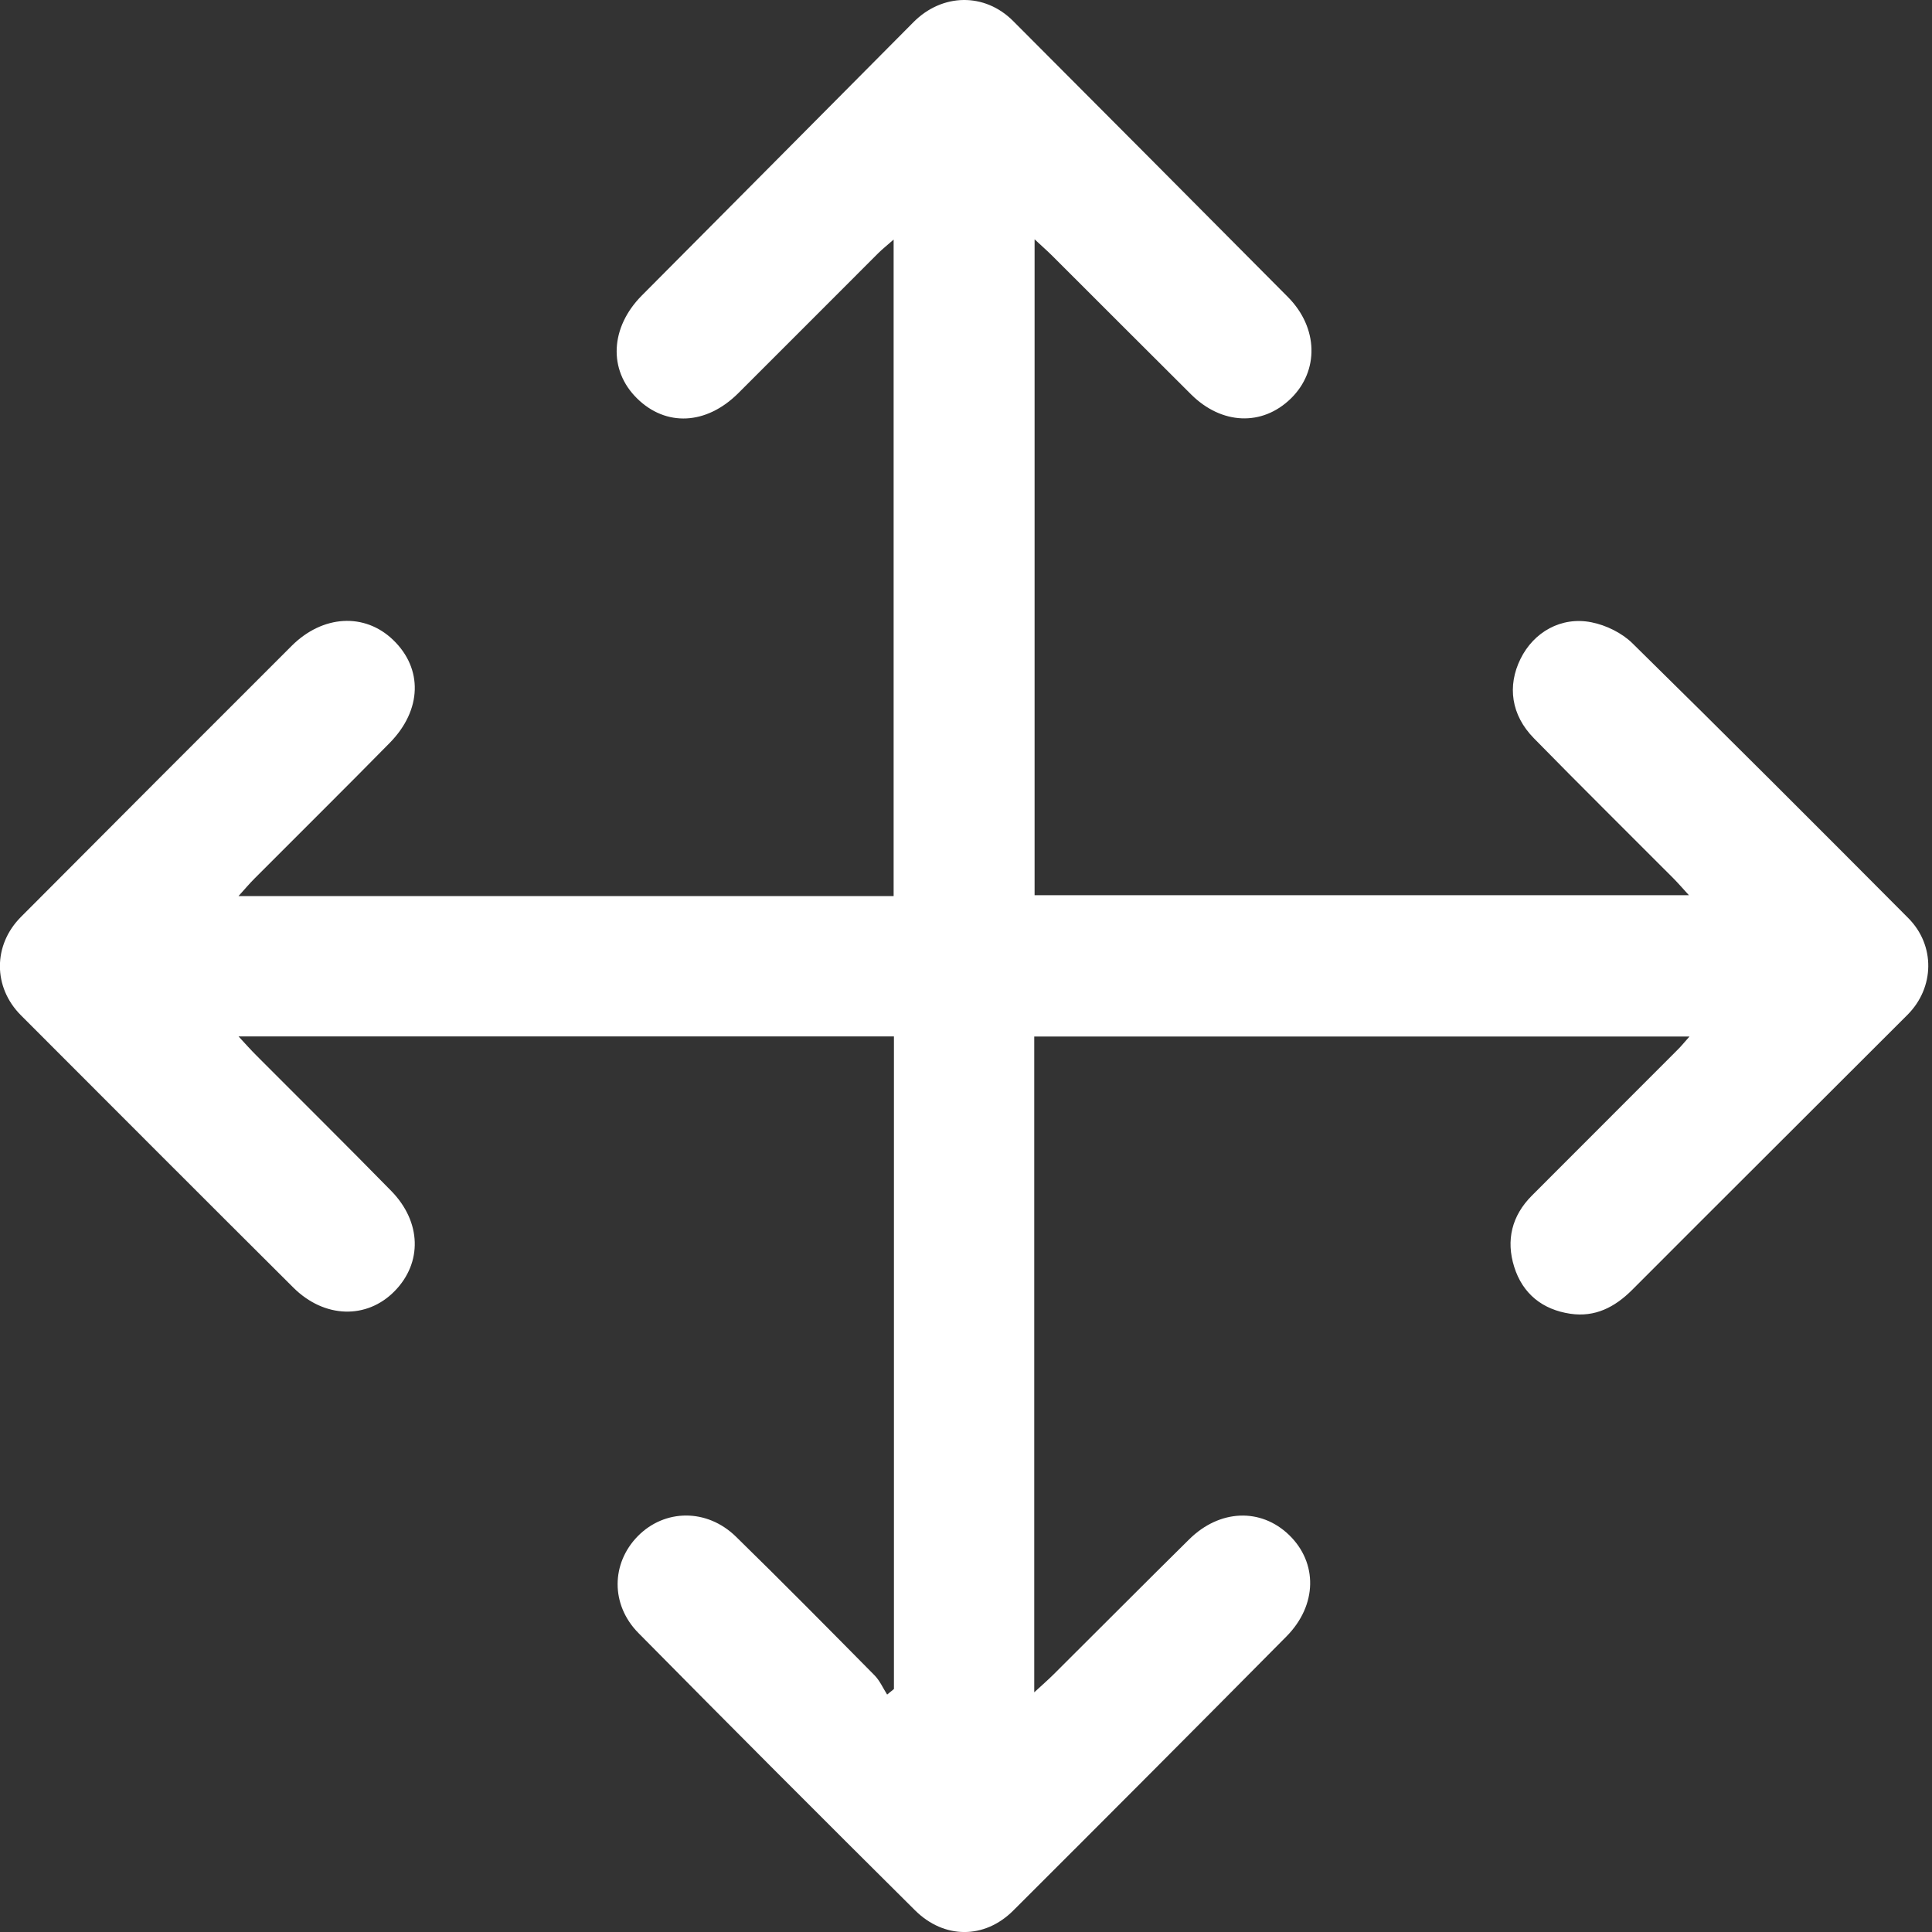 <svg width="50" height="50" viewBox="0 0 50 50" fill="none" xmlns="http://www.w3.org/2000/svg">
<rect x="0" y="0" width="50" height="50" fill="#333333" stroke="none"/>
<path d="M23.135 43.714V26.823H6.174C6.362 27.026 6.492 27.173 6.631 27.311C7.796 28.482 8.972 29.643 10.127 30.823C10.91 31.625 10.932 32.681 10.214 33.413C9.494 34.149 8.394 34.122 7.591 33.322C5.236 30.978 2.889 28.626 0.542 26.276C-0.182 25.551 -0.185 24.46 0.542 23.73C2.873 21.389 5.208 19.052 7.546 16.717C8.352 15.911 9.439 15.853 10.174 16.561C10.947 17.304 10.924 18.374 10.085 19.227C8.927 20.406 7.751 21.567 6.586 22.737C6.461 22.862 6.347 22.997 6.173 23.19H23.127V6.2C22.959 6.349 22.836 6.445 22.726 6.555C21.517 7.762 20.314 8.972 19.104 10.178C18.28 10.998 17.235 11.049 16.486 10.31C15.737 9.573 15.792 8.469 16.614 7.644C18.956 5.289 21.3 2.933 23.64 0.574C24.382 -0.175 25.482 -0.198 26.222 0.546C28.595 2.924 30.965 5.304 33.332 7.688C34.118 8.48 34.144 9.597 33.405 10.316C32.667 11.034 31.619 10.995 30.826 10.208C29.628 9.017 28.436 7.82 27.24 6.627C27.113 6.5 26.977 6.382 26.775 6.193V23.168H43.709C43.547 22.991 43.432 22.857 43.309 22.733C42.103 21.523 40.889 20.323 39.694 19.103C39.108 18.505 39.004 17.754 39.351 17.051C39.691 16.36 40.403 15.948 41.188 16.105C41.564 16.179 41.973 16.379 42.246 16.647C44.642 19.002 47.016 21.378 49.386 23.76C50.09 24.467 50.069 25.56 49.365 26.264C46.989 28.64 44.608 31.009 42.236 33.386C41.788 33.833 41.277 34.094 40.642 34C39.921 33.894 39.406 33.484 39.187 32.785C38.971 32.096 39.125 31.462 39.646 30.941C40.905 29.68 42.166 28.421 43.425 27.159C43.513 27.072 43.59 26.975 43.724 26.825H26.766V43.797C26.979 43.601 27.126 43.473 27.264 43.336C28.436 42.171 29.599 41 30.775 39.839C31.564 39.058 32.629 39.02 33.36 39.724C34.106 40.444 34.094 41.542 33.293 42.351C30.942 44.725 28.583 47.09 26.218 49.45C25.48 50.184 24.435 50.189 23.68 49.438C21.284 47.059 18.897 44.667 16.523 42.263C15.798 41.529 15.817 40.46 16.504 39.758C17.201 39.048 18.296 39.035 19.047 39.769C20.254 40.949 21.442 42.152 22.629 43.353C22.768 43.492 22.851 43.686 22.959 43.855L23.132 43.714H23.135Z" fill="white"/>
</svg>
